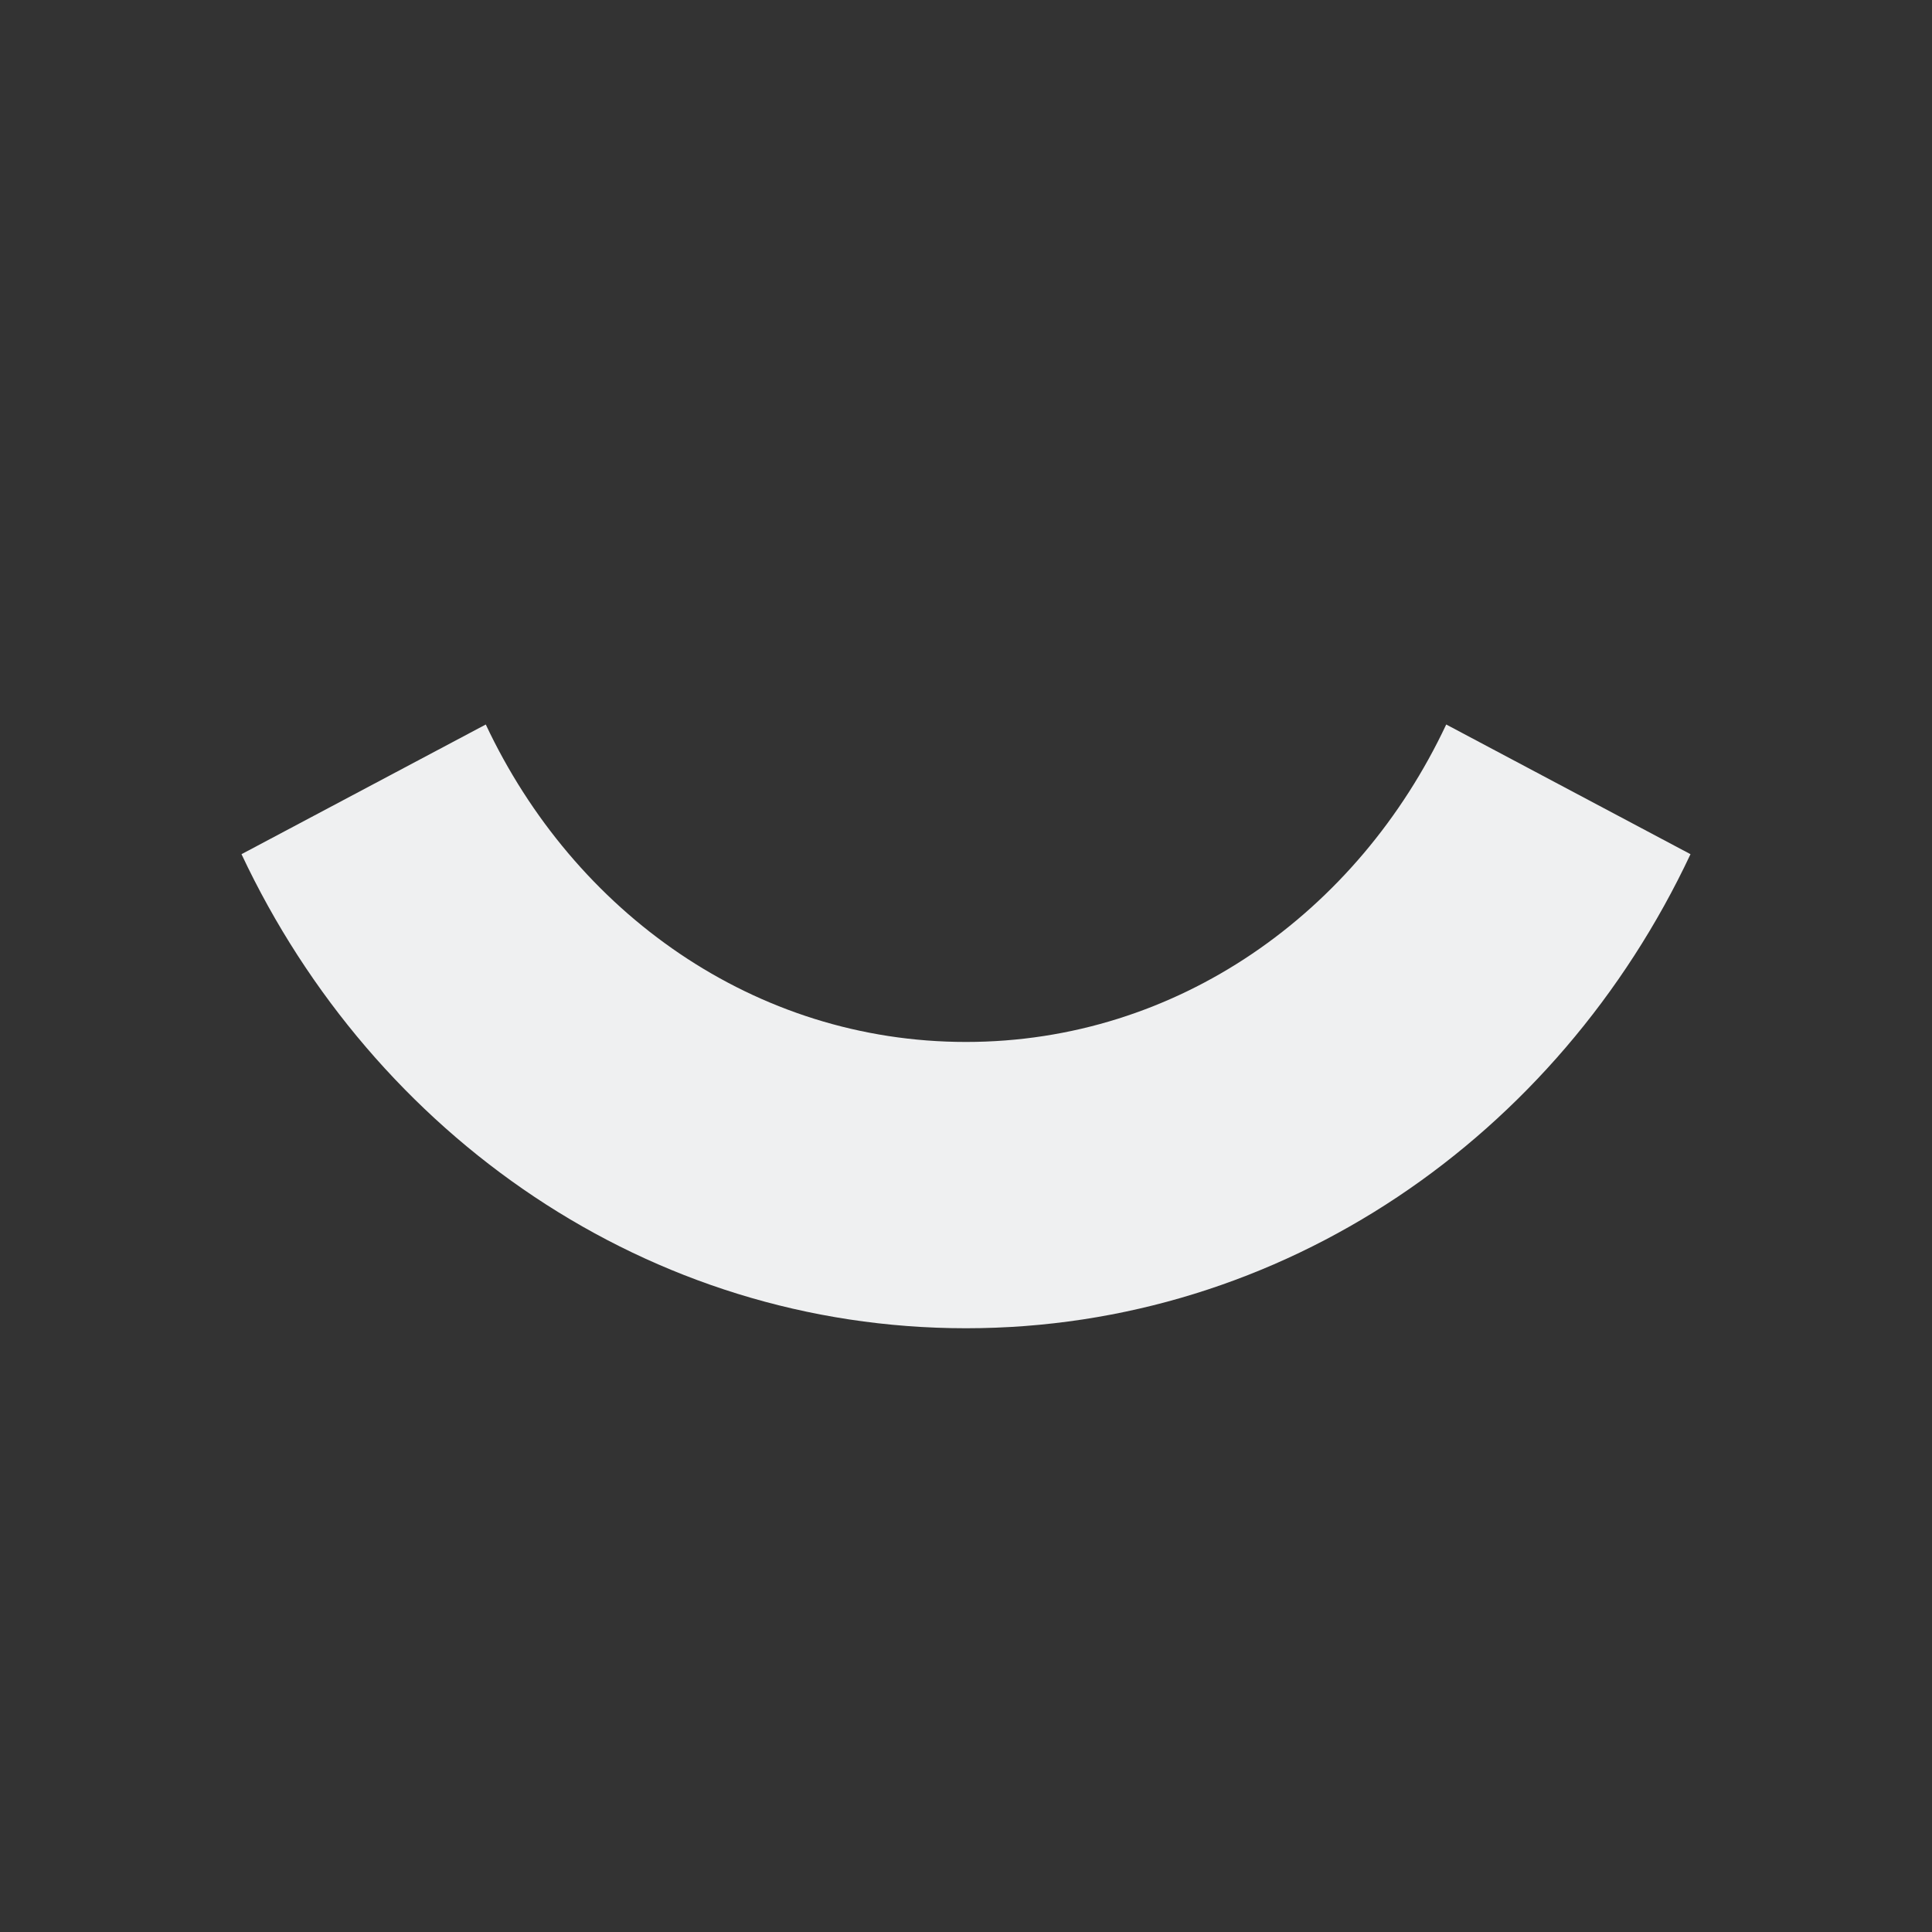 <svg viewBox="0 0 16 16" xmlns="http://www.w3.org/2000/svg"><rect x="0" y="0" width="16" height="16" fill="#333333" stroke="none"/>/&gt;<path d="m4.023 6-2.023 1.074c1.098 2.335 3.374 3.926 6 3.926s4.902-1.59 6-3.926l-2.023-1.074c-.732 1.557-2.226 2.629-3.977 2.629-1.75 0-3.245-1.072-3.977-2.629z" fill="#eff0f1"/></svg>